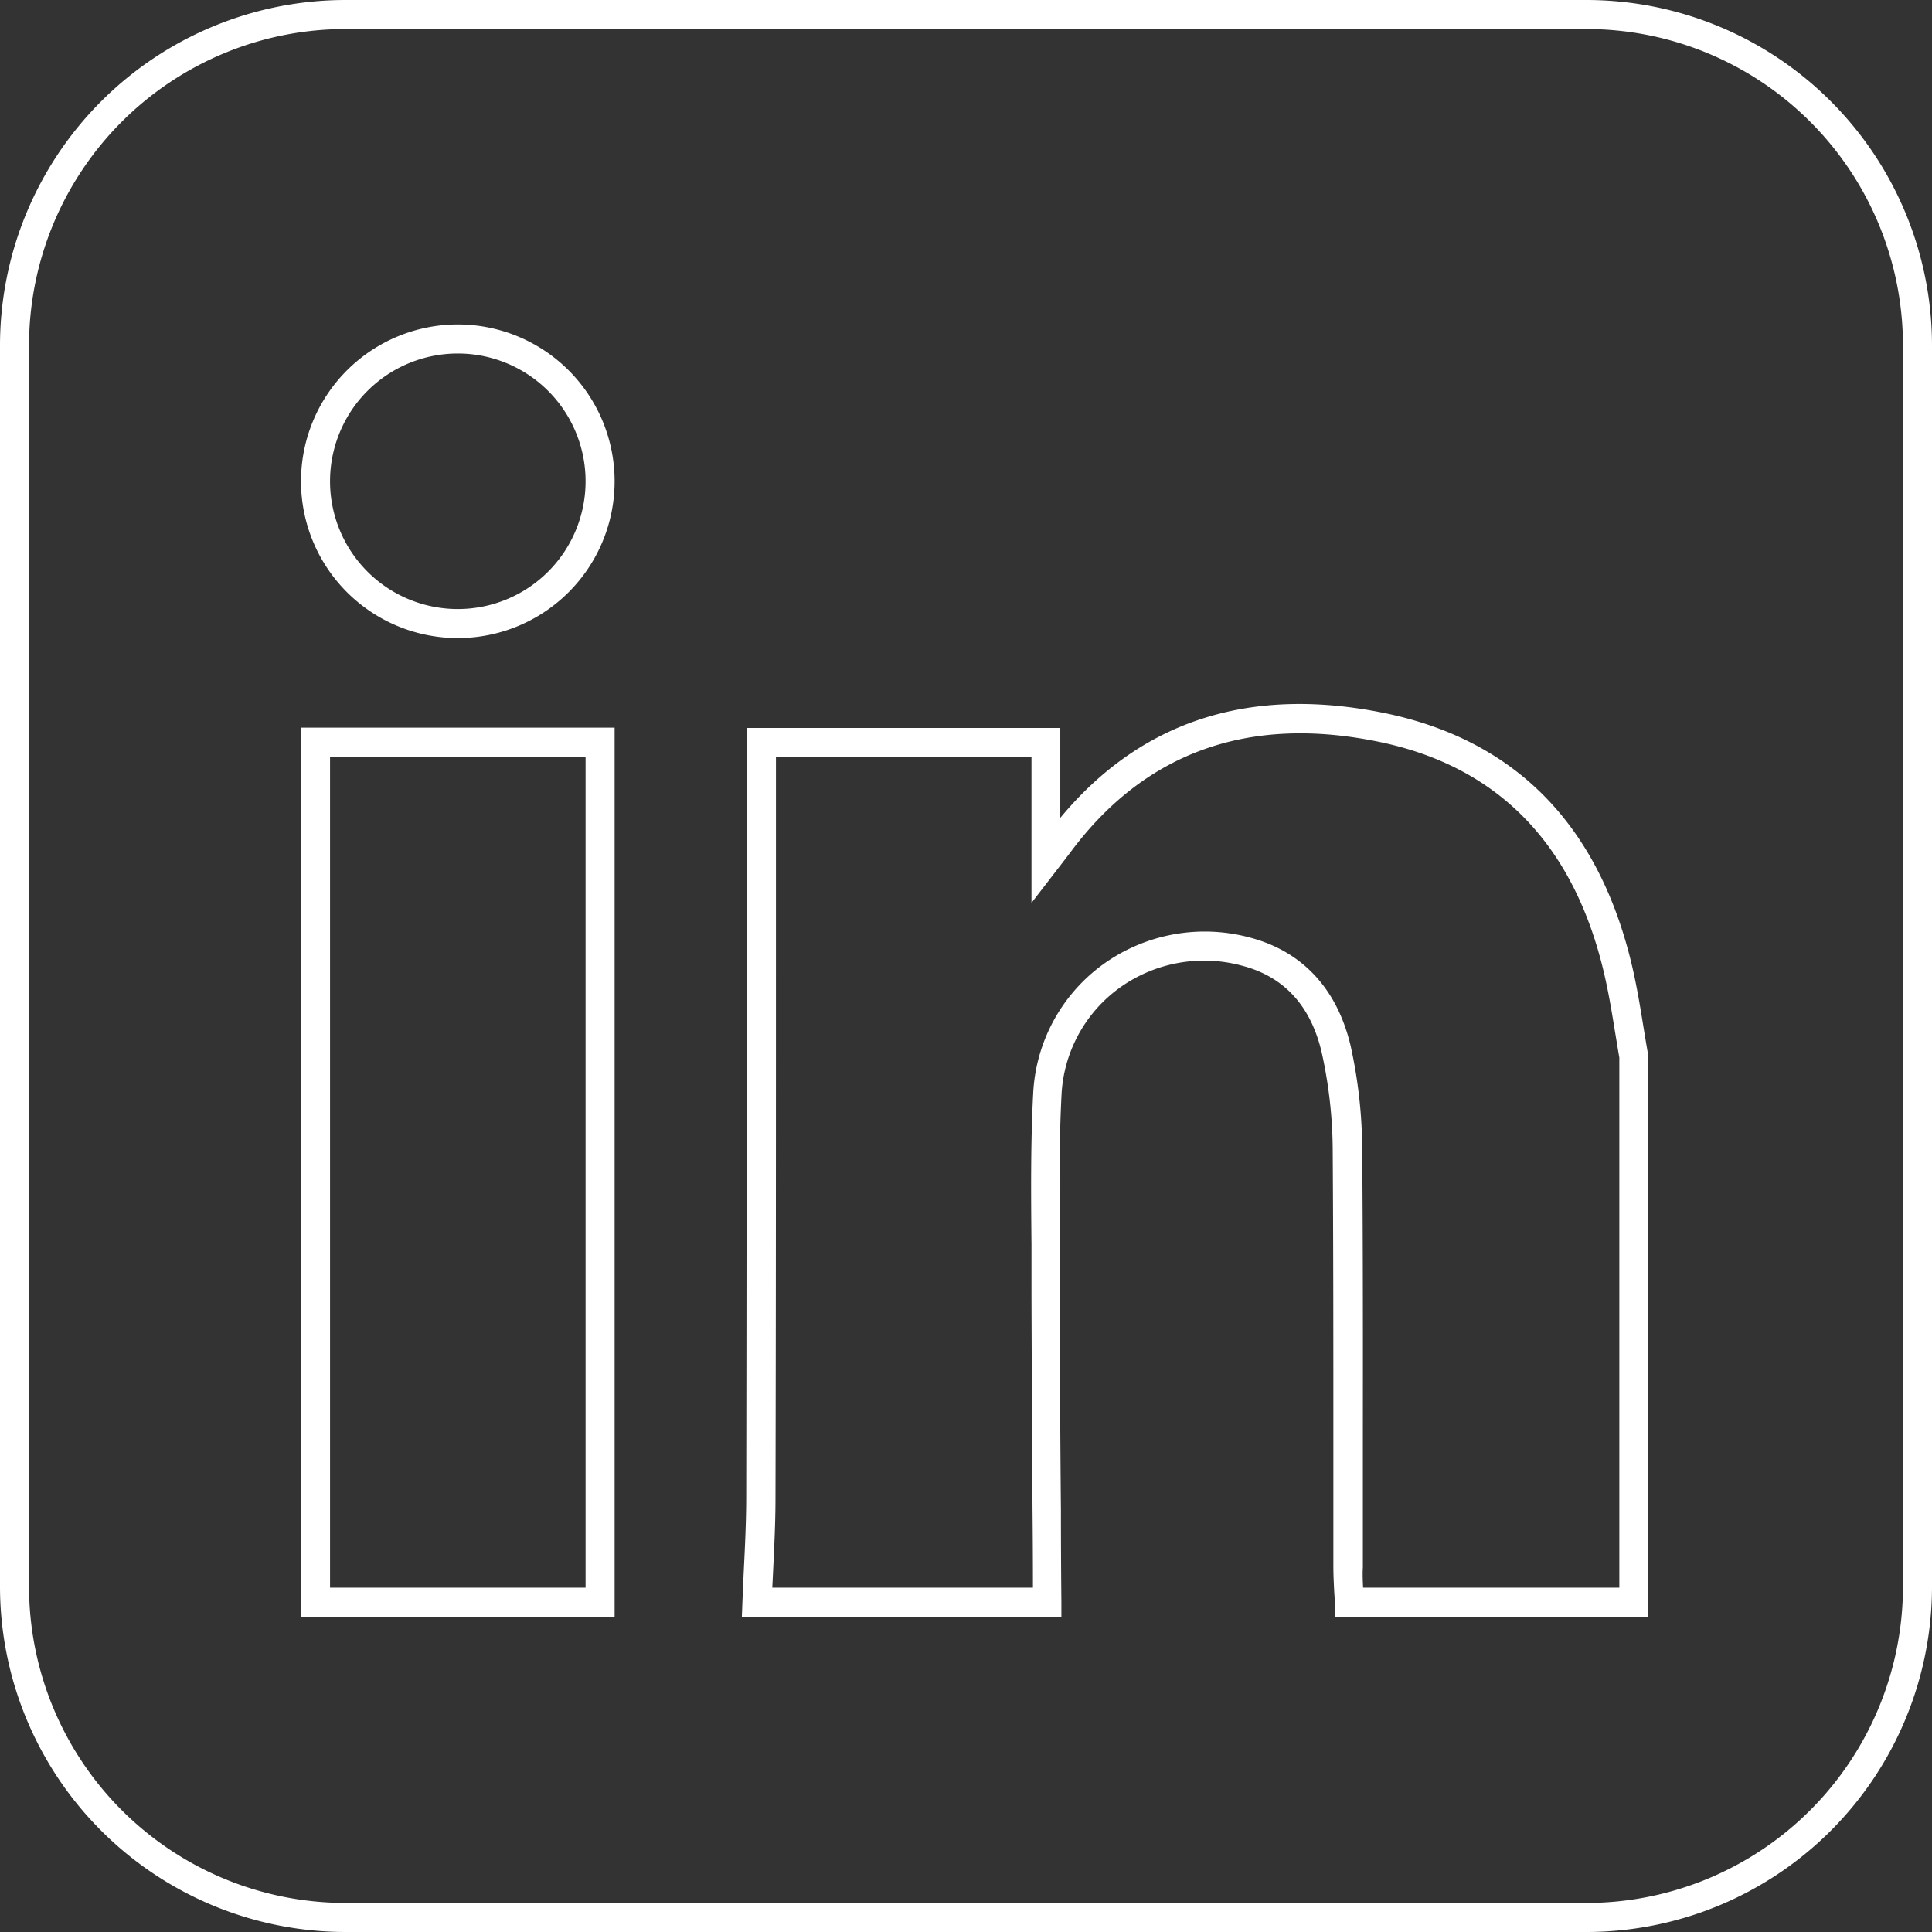 <svg xmlns="http://www.w3.org/2000/svg" viewBox="0 0 332.67 332.67"><rect x="0" y="0" width="332.67" height="332.67" fill="#333333" stroke="none"/><defs><style>.cls-1{fill:#fff;}</style></defs><g id="Layer_2" data-name="Layer 2"><g id="Layer_1-2" data-name="Layer 1"><path class="cls-1" d="M273.22,332.67H59.45A59.52,59.52,0,0,1,0,273.22V59.45A59.52,59.52,0,0,1,59.45,0H273.22a59.52,59.52,0,0,1,59.45,59.45V273.22A59.52,59.52,0,0,1,273.22,332.67ZM59.45,5A54.5,54.5,0,0,0,5,59.45V273.22a54.51,54.51,0,0,0,54.45,54.45H273.22a54.52,54.52,0,0,0,54.45-54.45V59.45A54.51,54.51,0,0,0,273.22,5Z"/><path class="cls-1" d="M283.83,278.38H229.94l-.11-2.4c0-.62-.05-1.24-.09-1.87-.07-1.37-.14-2.78-.15-4.21q0-10.78,0-21.58c0-16.34,0-33.24-.11-49.86a79.32,79.32,0,0,0-1.9-17.25c-1.87-8-6.45-13-13.61-14.9a24.92,24.92,0,0,0-21.24,3.82,24.21,24.21,0,0,0-9.95,18.46c-.44,8.5-.36,17.22-.28,25.64,0,2.9,0,5.8,0,8.7q0,18.56.18,37.11,0,7.9.08,15.82l0,2.52H127.74l.1-2.6c.07-1.9.16-3.79.25-5.69.2-4,.39-8.1.4-12.11.06-31.91.07-64.36.08-95.73v-36.9h54v15.48c13.93-16.79,32.77-22.83,56.06-18,22.53,4.72,36.82,19.45,42.46,43.78.78,3.39,1.35,6.84,1.89,10.19.25,1.53.5,3.06.77,4.59l0,.44Zm-49.12-5h44.12V182.1c-.26-1.48-.5-3-.74-4.44-.53-3.27-1.09-6.65-1.84-9.88-5.16-22.26-18.15-35.72-38.6-40-22.5-4.71-40.43,1.65-53.29,18.92l-1.09,1.43-5.66,7.34V130.35h-44v31.9c0,31.38,0,63.82-.08,95.73,0,4.14-.21,8.31-.4,12.35l-.15,3.05h44.88q0-6.66-.07-13.31-.12-18.57-.18-37.13c0-2.89,0-5.78,0-8.66-.08-8.5-.16-17.29.29-25.95a29.21,29.21,0,0,1,12-22.25,29.93,29.93,0,0,1,25.48-4.6c8.94,2.41,14.88,8.84,17.18,18.59a84.31,84.31,0,0,1,2,18.35c.14,16.64.12,33.55.11,49.9q0,10.8,0,21.58C234.6,271,234.65,272.19,234.71,273.38Z"/><path class="cls-1" d="M105.83,278.38h-54V125.3h54Zm-49-5h44V130.3h-44Z"/><path class="cls-1" d="M78.83,109.87a27,27,0,1,1,27-27A27,27,0,0,1,78.83,109.87Zm0-49a22,22,0,1,0,22,22A22,22,0,0,0,78.83,60.87Z"/></g></g></svg>